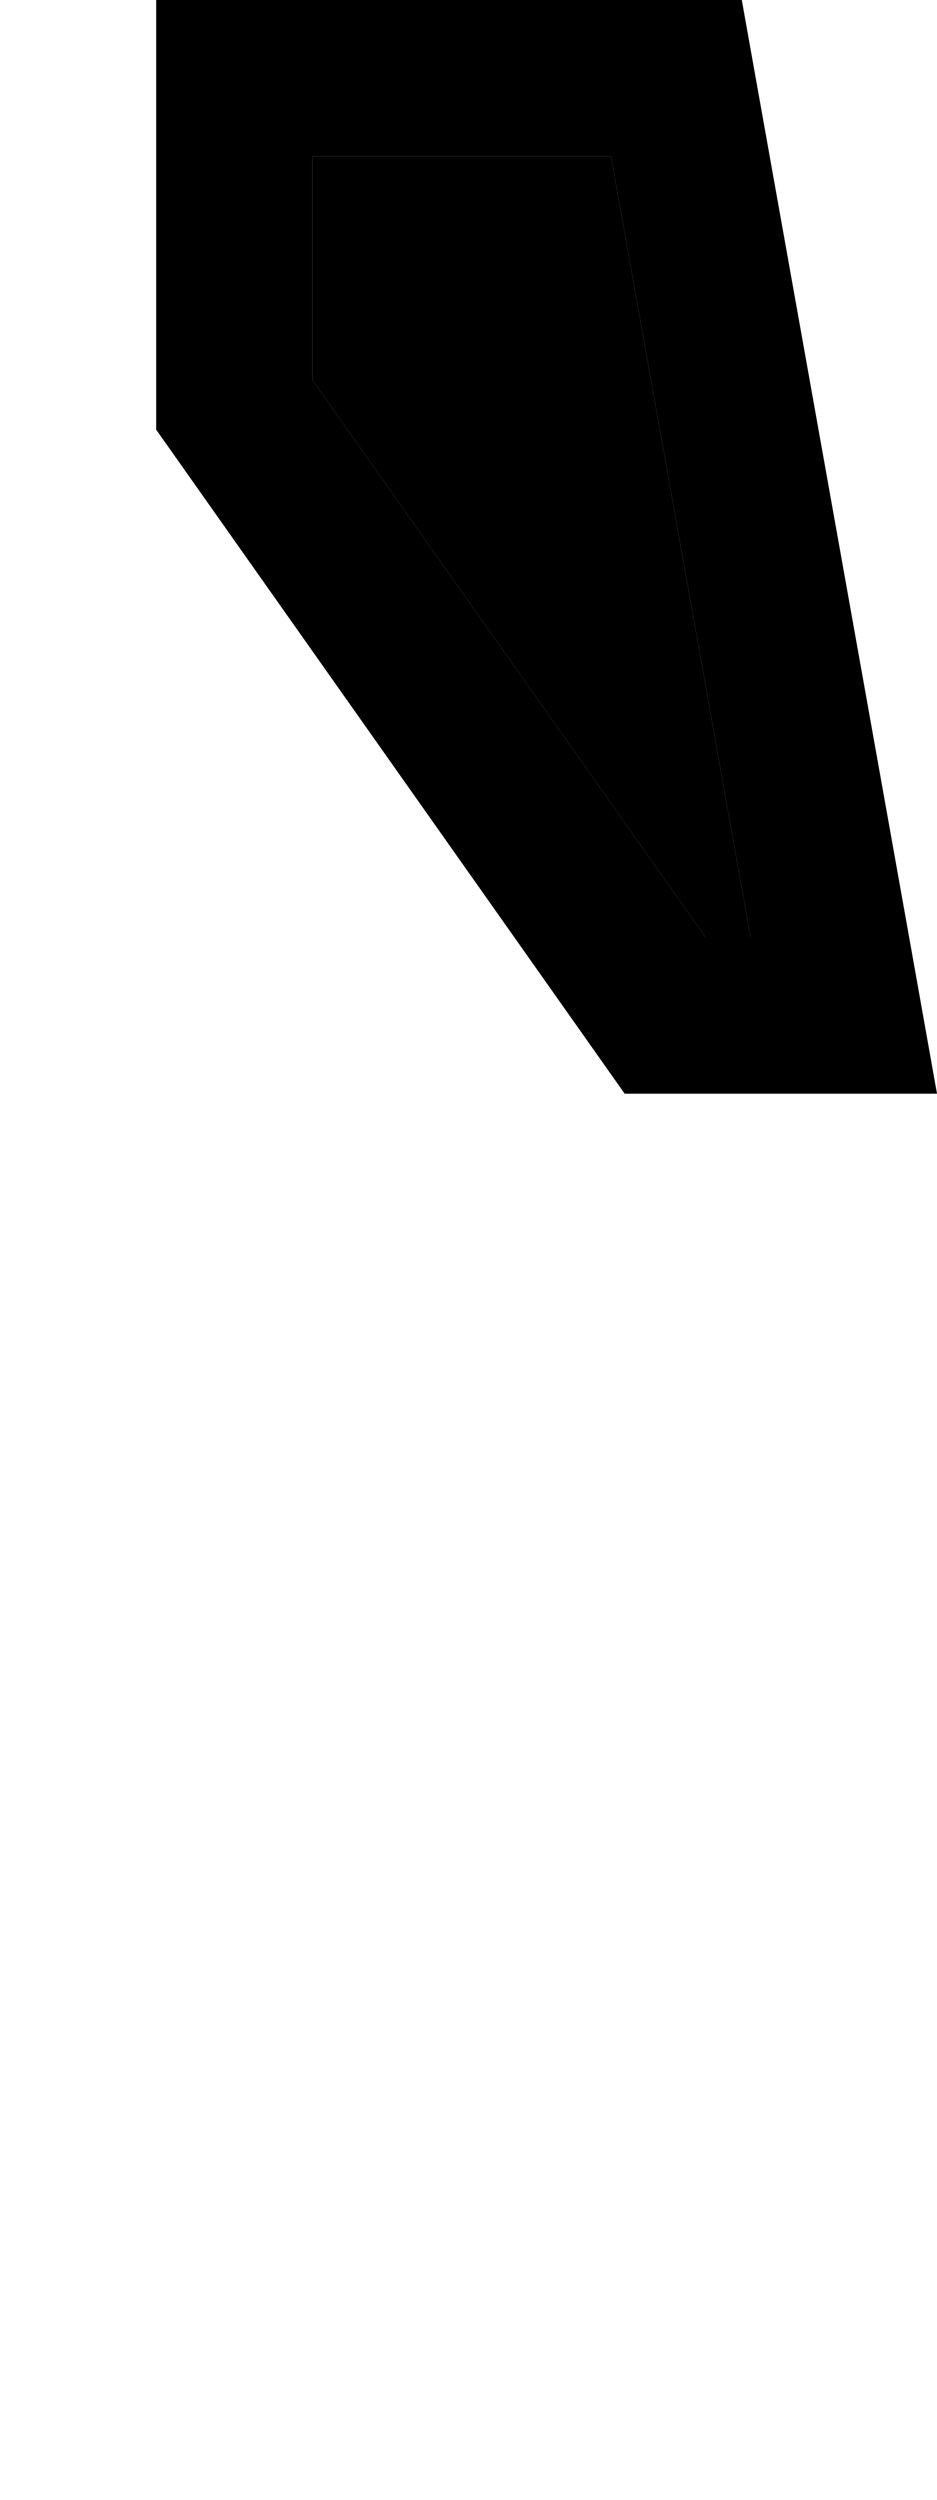 <svg xmlns="http://www.w3.org/2000/svg" viewBox="0 0 192 512"><path class="pr-icon-duotone-secondary" d="M64 32l0 45.8L144.6 192l9.2 0L125.2 32 64 32z"/><path class="pr-icon-duotone-primary" d="M64 77.8L144.6 192l9.2 0L125.2 32 64 32l0 45.8zM152 0l34.3 192 5.7 32-32.5 0L128 224 32 88l0-56L32 0 64 0l88 0z"/></svg>